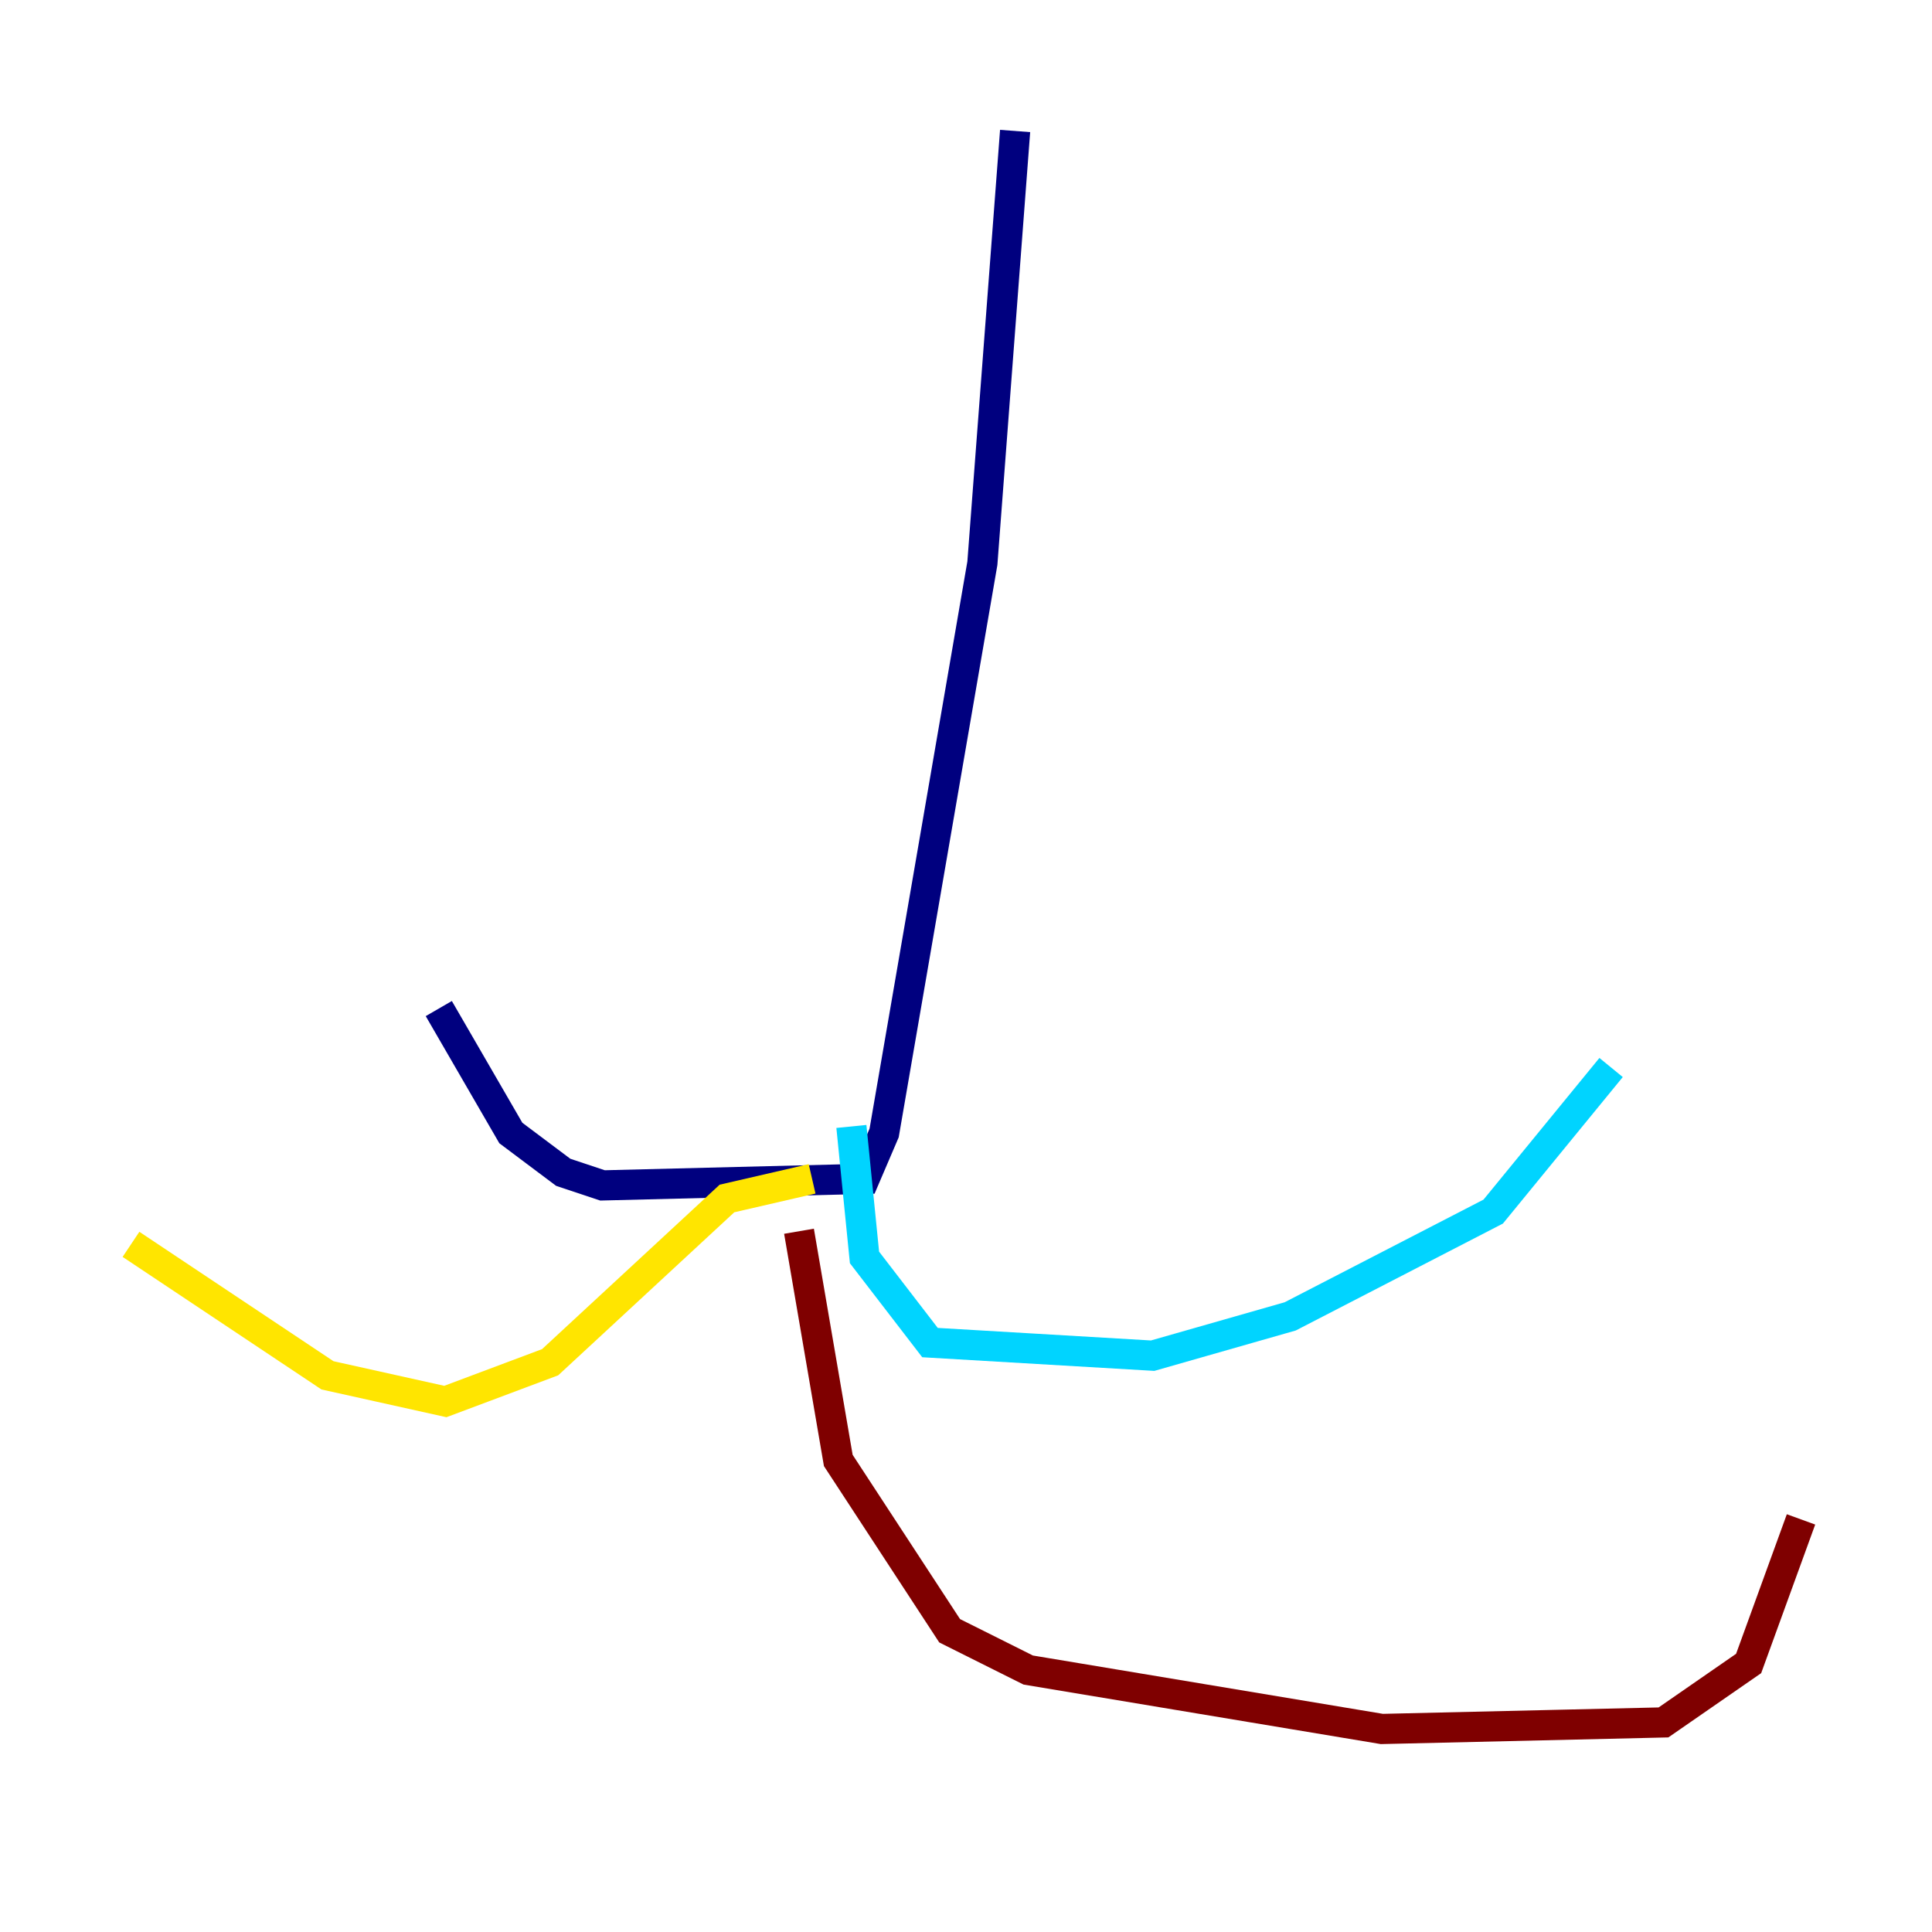 <?xml version="1.0" encoding="utf-8" ?>
<svg baseProfile="tiny" height="128" version="1.2" viewBox="0,0,128,128" width="128" xmlns="http://www.w3.org/2000/svg" xmlns:ev="http://www.w3.org/2001/xml-events" xmlns:xlink="http://www.w3.org/1999/xlink"><defs /><polyline fill="none" points="67.254,8.678 65.085,37.315 58.576,75.064 57.275,78.102 39.919,78.536 37.315,77.668 33.844,75.064 29.071,66.82" stroke="#00007f" stroke-width="2" /><polyline fill="none" points="56.407,74.63 57.275,83.308 61.614,88.949 76.366,89.817 85.478,87.214 98.929,80.271 106.739,70.725" stroke="#00d4ff" stroke-width="2" /><polyline fill="none" points="53.803,78.102 48.163,79.403 36.447,90.251 29.505,92.854 21.695,91.119 8.678,82.441" stroke="#ffe500" stroke-width="2" /><polyline fill="none" points="52.936,81.573 55.539,96.759 62.915,108.041 68.122,110.644 91.552,114.549 110.21,114.115 115.851,110.21 119.322,100.664" stroke="#7f0000" stroke-width="2" /></svg>